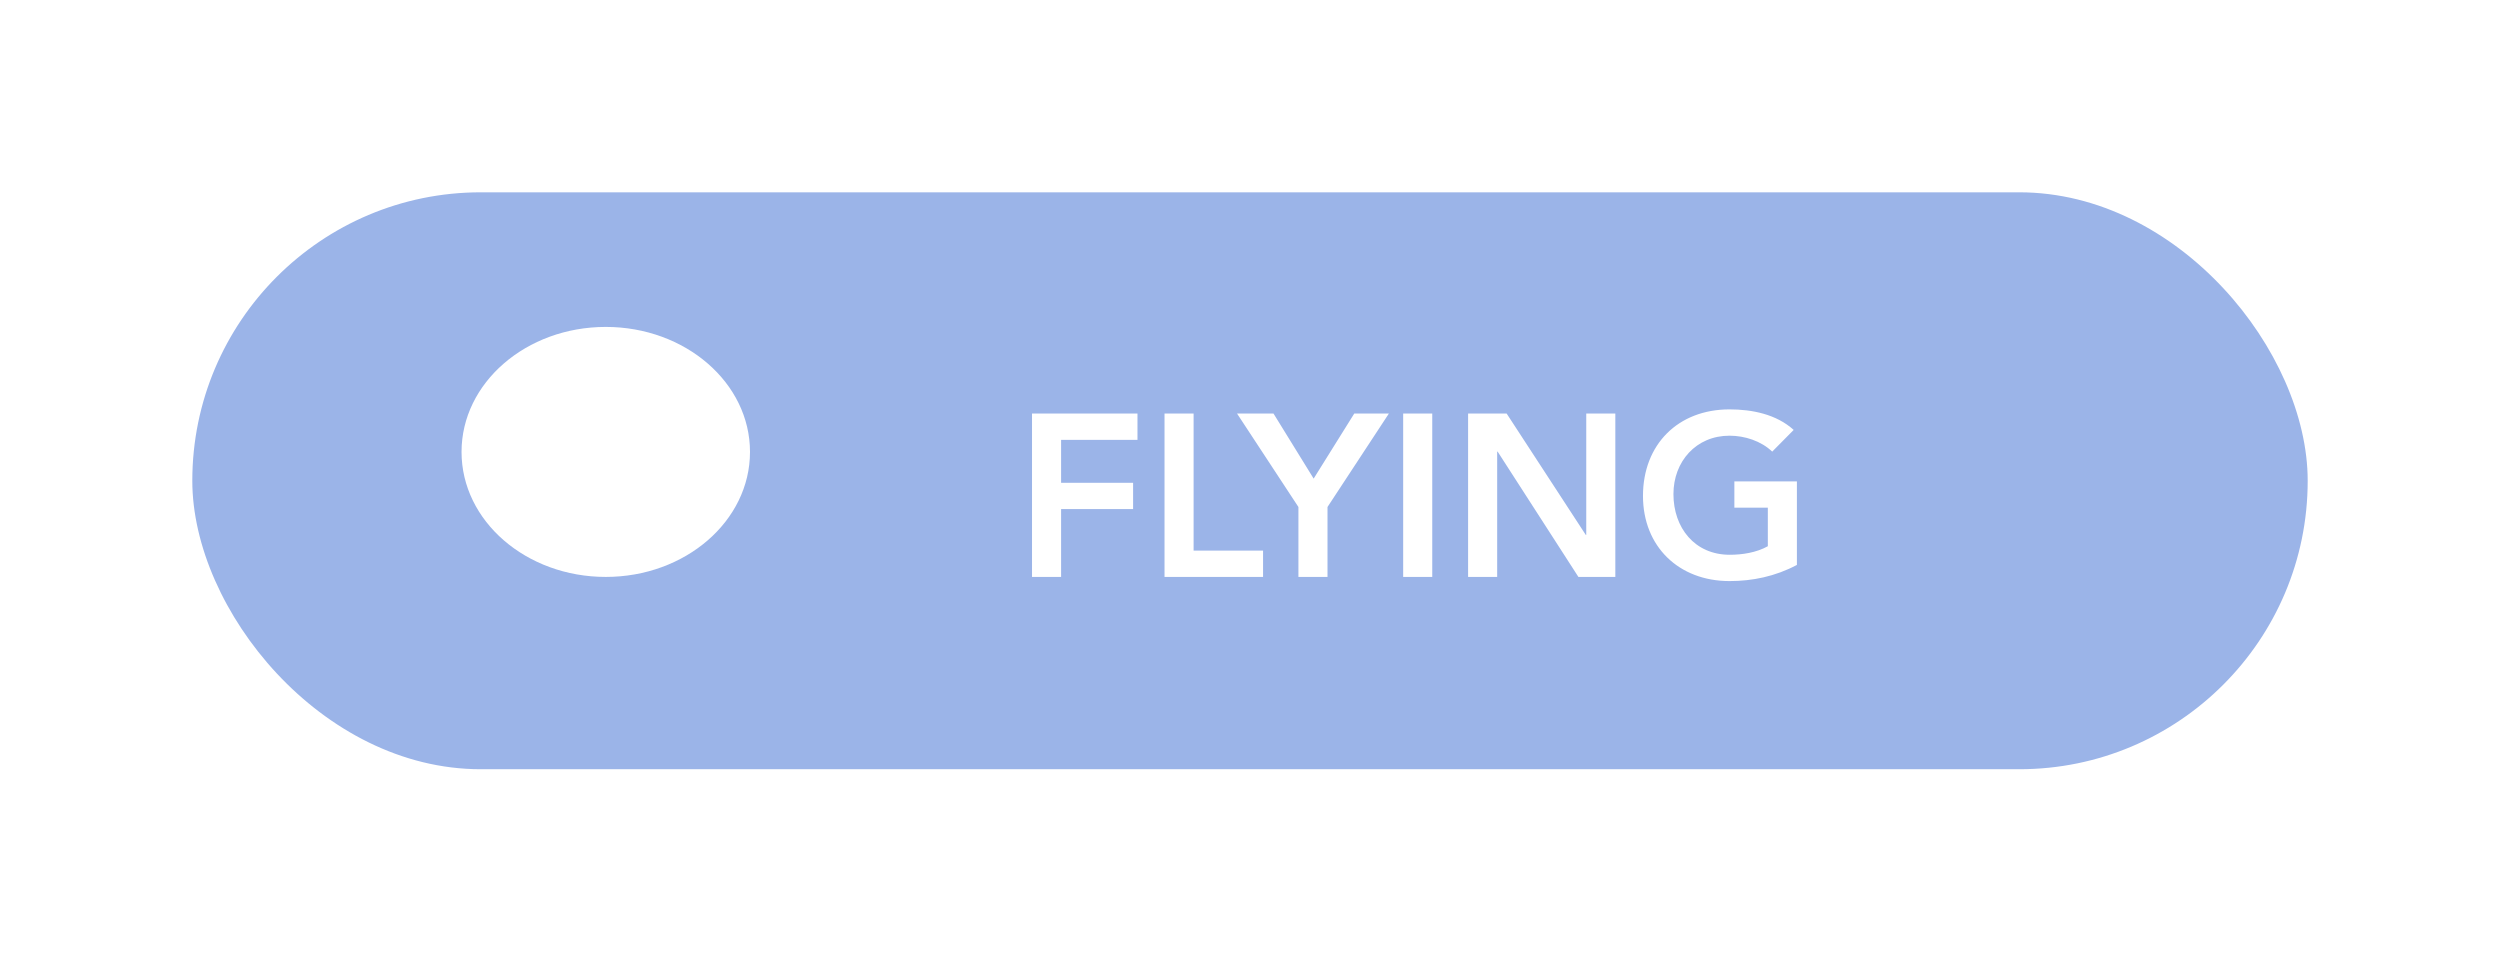<svg width="130" height="50" viewBox="0 0 130 50" fill="none" xmlns="http://www.w3.org/2000/svg">
<g filter="url(#filter0_d)">
<rect x="10" y="10" width="110" height="30" rx="15" fill="#9BB4E8"/>
<path d="M53.665 30H55.177V26.472H58.921V25.104H55.177V22.872H59.149V21.504H53.665V30ZM62.067 21.504H60.555V30H65.679V28.632H62.067V21.504ZM66.222 21.504H64.326L67.518 26.364V30H69.03V26.364L72.222 21.504H70.422L68.31 24.888L66.222 21.504ZM74.477 21.504H72.965V30H74.477V21.504ZM77.853 30V23.484H77.877L82.077 30H83.997V21.504H82.485V27.816H82.461L78.345 21.504H76.341V30H77.853ZM89.935 21.288C87.259 21.288 85.435 23.112 85.435 25.788C85.435 28.416 87.295 30.216 89.935 30.216C91.123 30.216 92.311 29.976 93.439 29.376V25.032H90.187V26.4H91.927V28.404C91.327 28.74 90.583 28.848 89.947 28.848C88.123 28.848 87.019 27.444 87.019 25.692C87.019 24 88.195 22.656 89.935 22.656C90.727 22.656 91.579 22.932 92.155 23.484L93.271 22.356C92.371 21.54 91.111 21.288 89.935 21.288Z" fill="white"/>
<ellipse cx="31.5" cy="23.5" rx="7.5" ry="6.5" fill="white"/>
</g>
<defs>
<filter id="filter0_d" x="-5" y="-5" width="140" height="60" filterUnits="userSpaceOnUse" color-interpolation-filters="sRGB">
<feFlood flood-opacity="0" result="BackgroundImageFix"/>
<feColorMatrix in="SourceAlpha" type="matrix" values="0 0 0 0 0 0 0 0 0 0 0 0 0 0 0 0 0 0 127 0"/>
<feOffset/>
<feGaussianBlur stdDeviation="5"/>
<feColorMatrix type="matrix" values="0 0 0 0 0.608 0 0 0 0 0.706 0 0 0 0 0.91 0 0 0 0.7 0"/>
<feBlend mode="normal" in2="BackgroundImageFix" result="effect1_dropShadow"/>
<feBlend mode="normal" in="SourceGraphic" in2="effect1_dropShadow" result="shape"/>
</filter>
</defs>
</svg>
